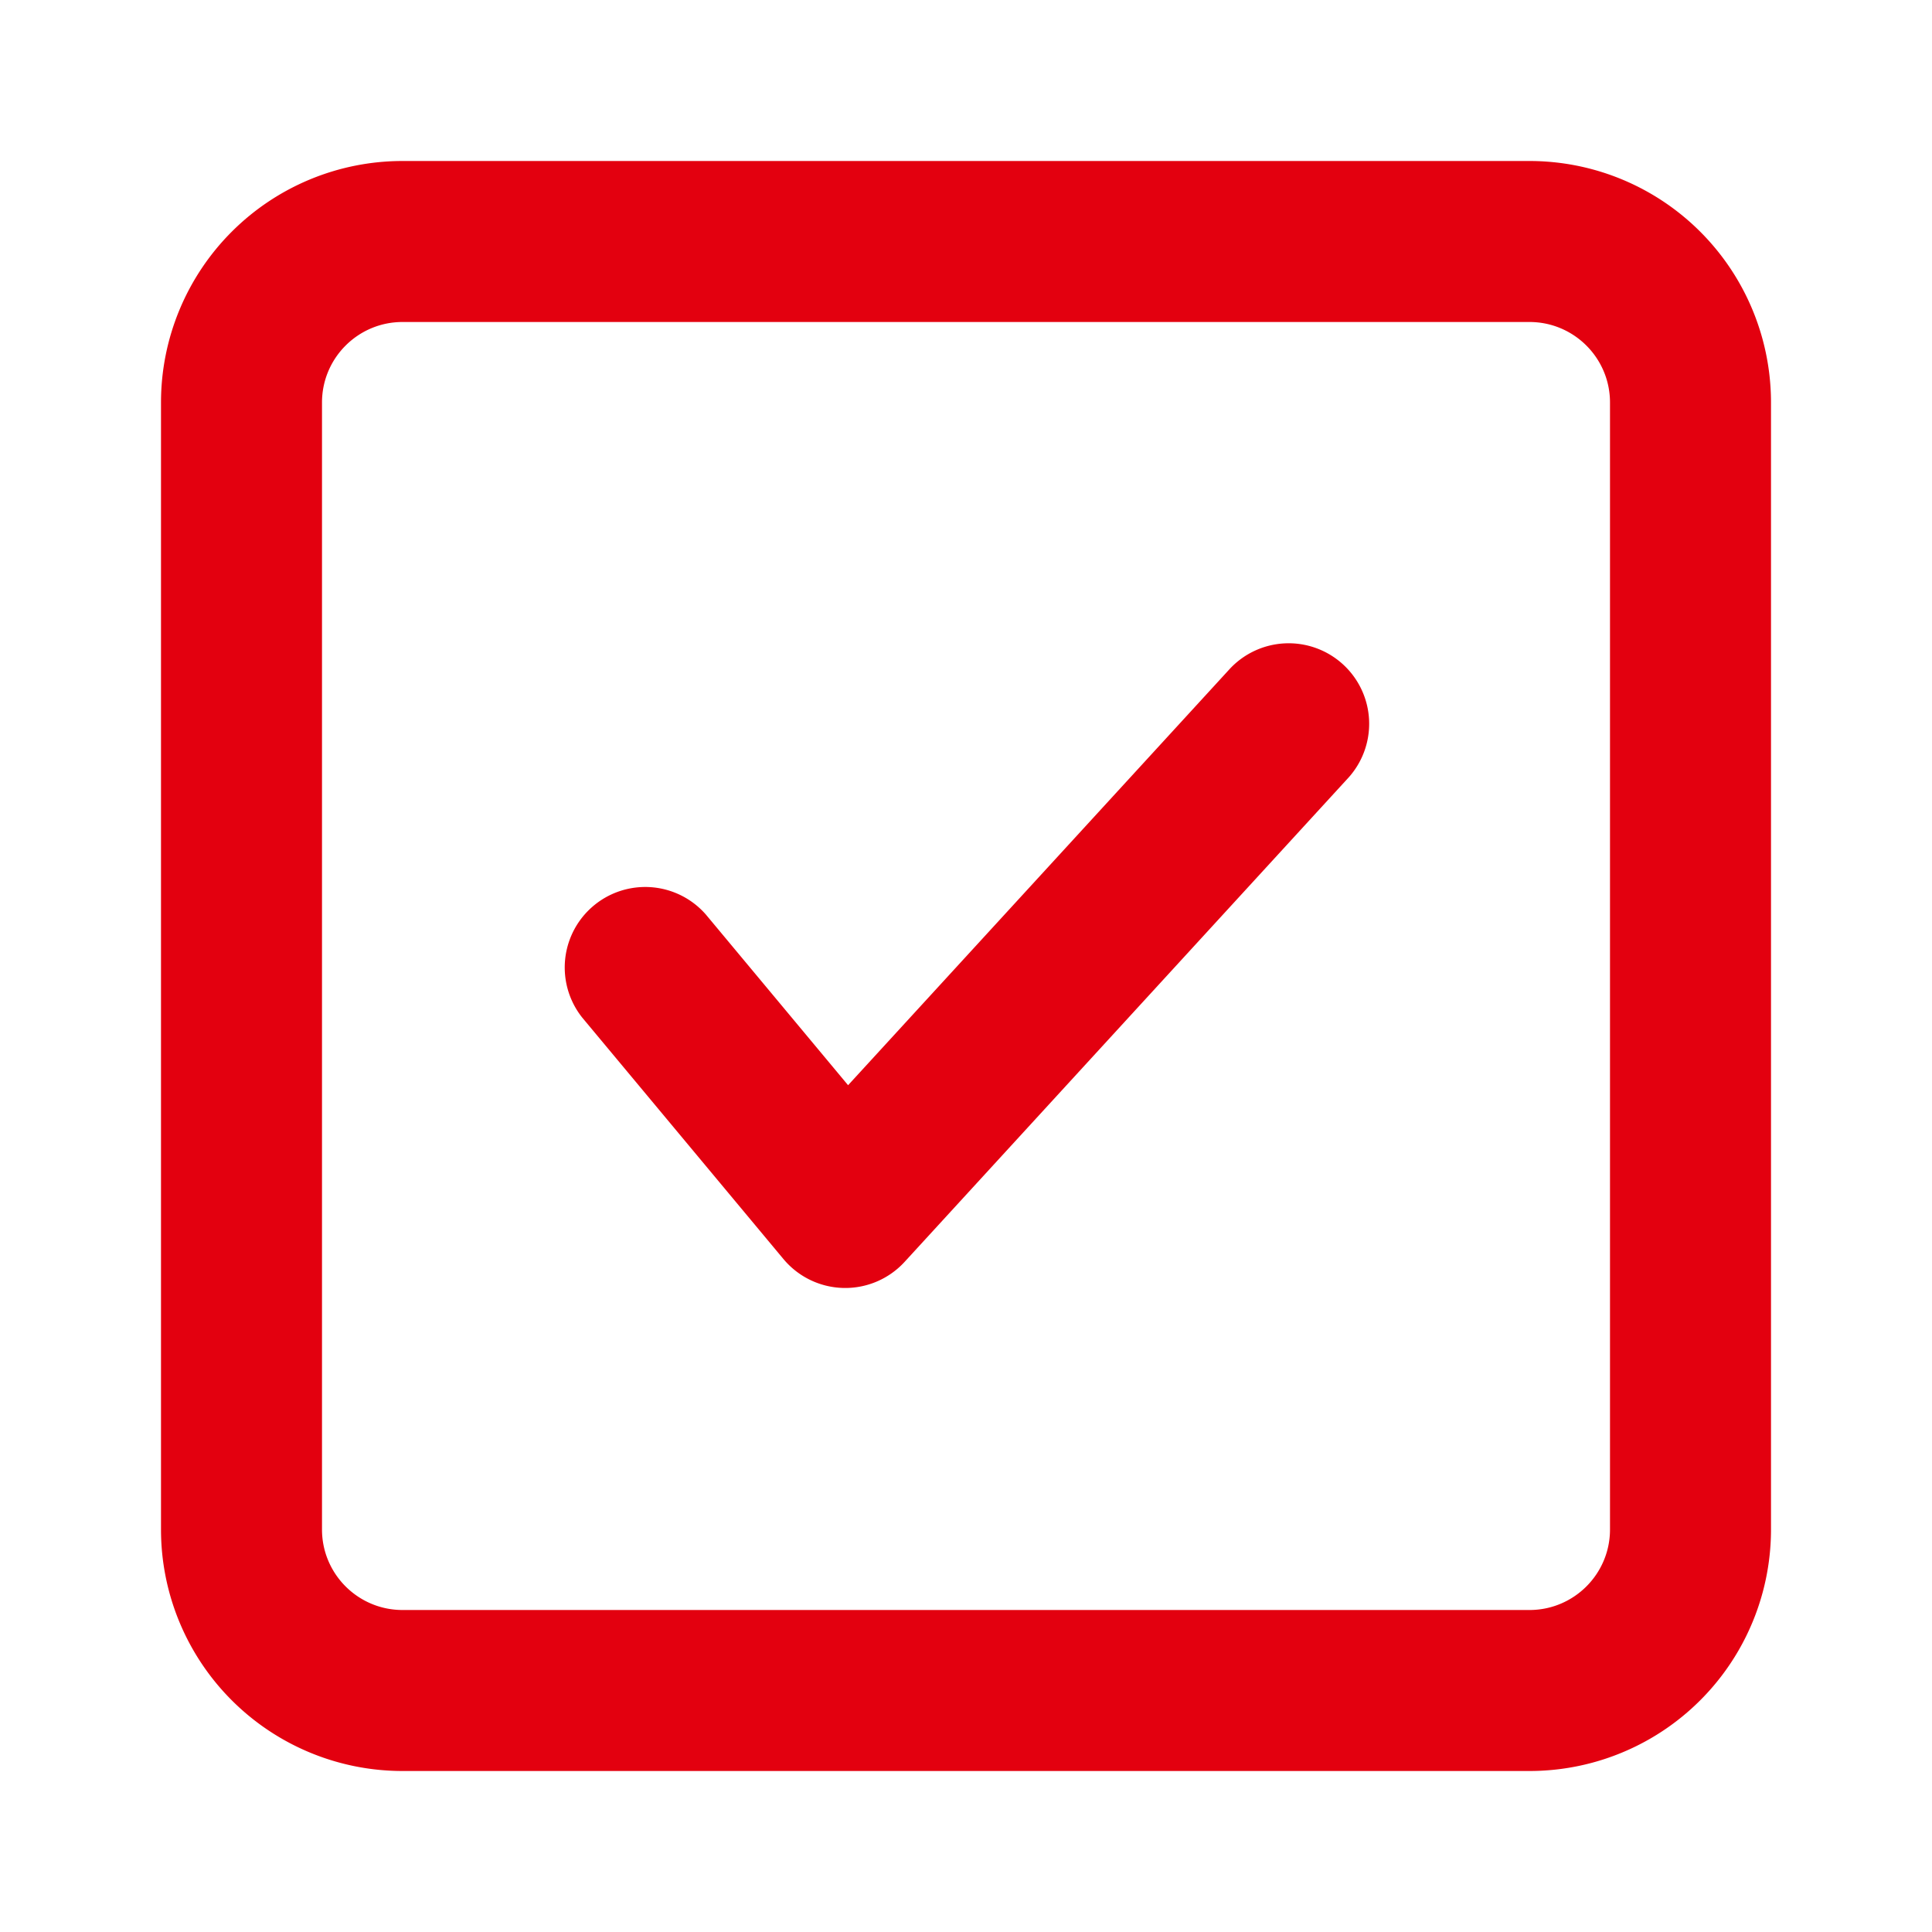 <svg width="30" height="30" fill="none" xmlns="http://www.w3.org/2000/svg"><path fill-rule="evenodd" clip-rule="evenodd" d="M23.75 2.5H6.25A3.75 3.75 0 002.5 6.25v17.5a3.75 3.75 0 003.75 3.75h17.5a3.75 3.75 0 003.75-3.75V6.25a3.75 3.75 0 00-3.75-3.75zM5 6.25C5 5.56 5.56 5 6.25 5h17.5c.69 0 1.25.56 1.25 1.25v17.5c0 .69-.56 1.25-1.25 1.25H6.25C5.56 25 5 24.44 5 23.75V6.25zm15.921 5.845a1.25 1.25 0 10-1.842-1.69l-5.91 6.446L10.96 14.2a1.25 1.25 0 00-1.92 1.6l3.125 3.75a1.25 1.25 0 001.881.045l6.875-7.5z" fill="#E3000F"/></svg>